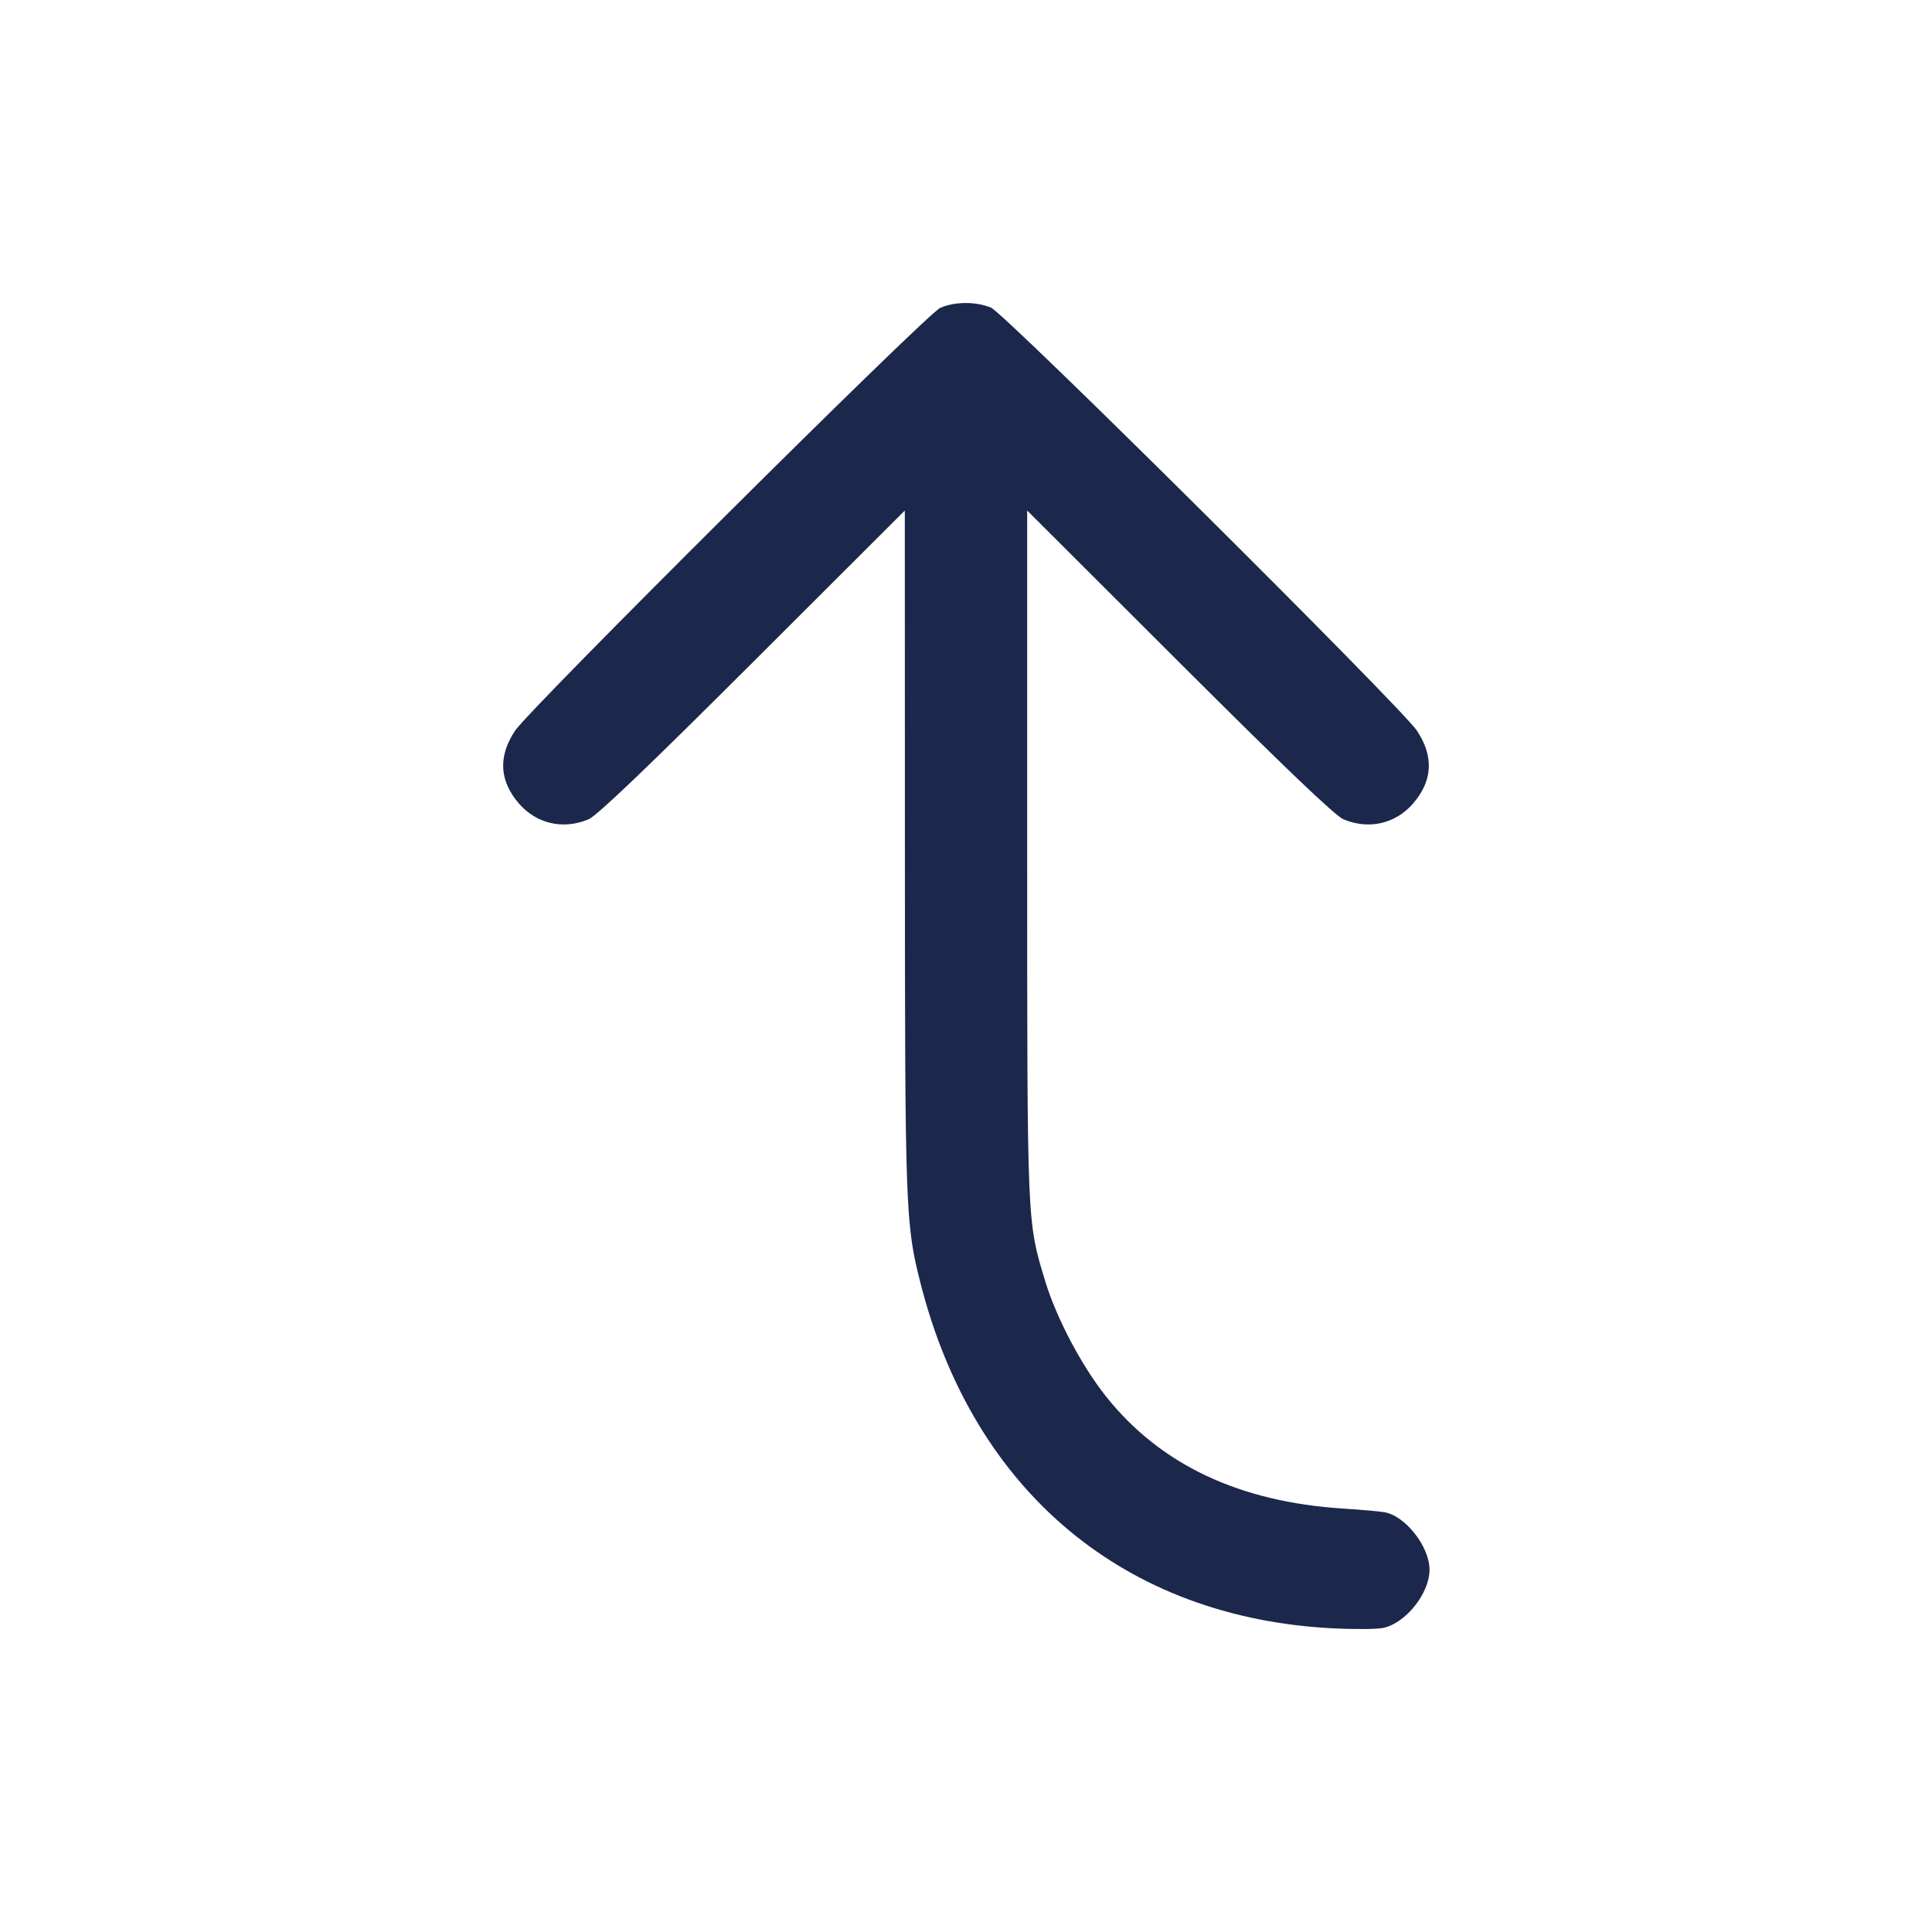 <svg width="24" height="24" viewBox="0 0 24 24" fill="none" xmlns="http://www.w3.org/2000/svg"><path d="M11.680 3.824 C 11.516 3.894,6.582 8.801,6.399 9.076 C 6.185 9.397,6.202 9.703,6.451 9.987 C 6.670 10.235,6.998 10.309,7.311 10.178 C 7.413 10.136,8.060 9.517,9.350 8.229 L 11.240 6.342 11.241 10.561 C 11.242 15.045,11.247 15.206,11.437 15.948 C 12.097 18.533,13.974 20.099,16.564 20.228 C 16.819 20.241,17.094 20.239,17.175 20.224 C 17.456 20.171,17.758 19.797,17.758 19.500 C 17.758 19.209,17.453 18.824,17.191 18.784 C 17.119 18.773,16.891 18.753,16.685 18.740 C 15.398 18.658,14.419 18.197,13.745 17.354 C 13.437 16.969,13.124 16.376,12.983 15.912 C 12.757 15.166,12.760 15.231,12.760 10.606 L 12.760 6.342 14.650 8.229 C 15.940 9.517,16.587 10.136,16.689 10.178 C 17.002 10.309,17.330 10.235,17.549 9.987 C 17.798 9.703,17.815 9.397,17.601 9.076 C 17.405 8.782,12.483 3.893,12.311 3.822 C 12.125 3.744,11.862 3.745,11.680 3.824 " fill="#1C274C" stroke="none" fill-rule="evenodd"></path></svg>